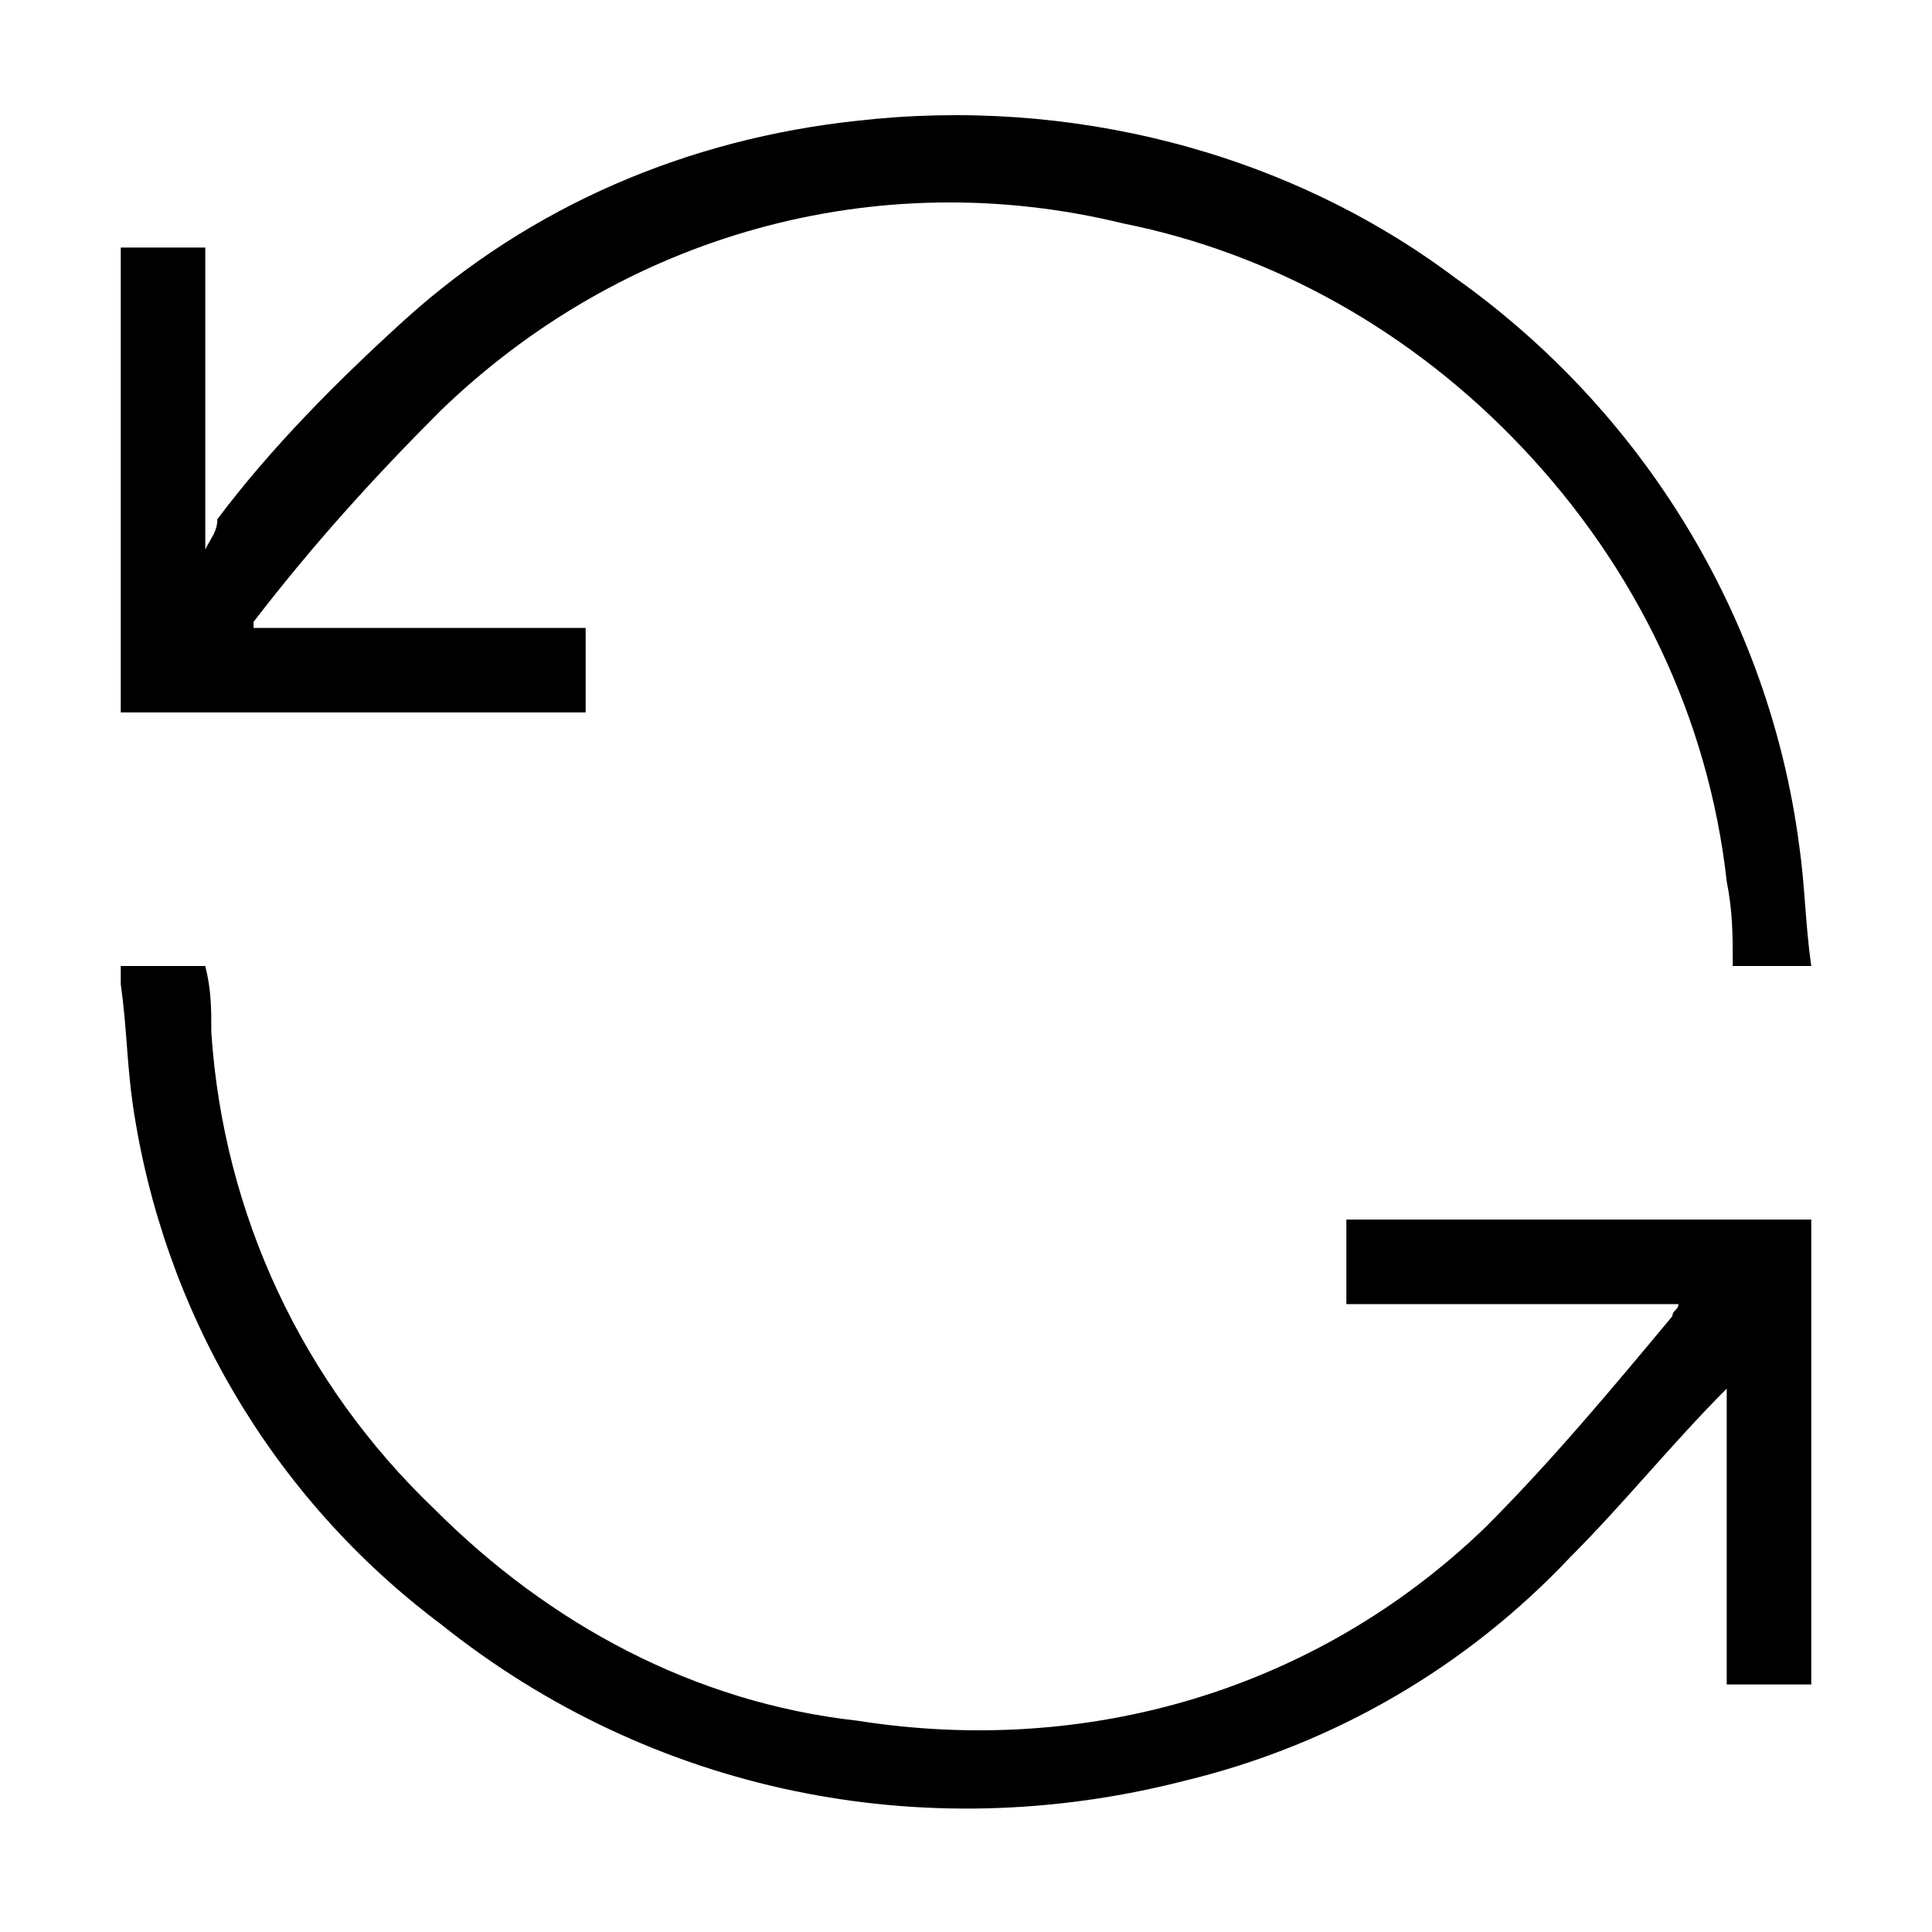 <svg id="refresh" viewBox="0 0 32 32"><path d="M22.3 21.6h5.5c0 .1-.1.1-.1.2-1 1.2-2 2.4-3.1 3.5-2.8 2.7-6.6 3.8-10.4 3.2-2.7-.3-5.1-1.6-7-3.5-2.2-2.1-3.5-4.9-3.7-7.9 0-.4 0-.7-.1-1.1H2v.3c.1.7.1 1.3.2 2 .5 3.4 2.3 6.5 5.1 8.6 3.5 2.8 8 3.7 12.3 2.6 2.5-.6 4.7-1.9 6.4-3.7.9-.9 1.7-1.9 2.6-2.8v4.9H30v-7.7h-7.7v1.4zM9.7 10.4H4.2v-.1c1-1.3 2-2.4 3.1-3.5 3-2.9 7.2-4.1 11.3-3.1 2.5.5 4.8 1.8 6.6 3.7 1.9 2 3.1 4.5 3.4 7.2.1.5.1.9.1 1.4H30c-.1-.7-.1-1.3-.2-2-.5-3.8-2.6-7.2-5.7-9.4-2.8-2.1-6.4-3-9.9-2.6-2.8.3-5.4 1.4-7.5 3.3-1.1 1-2.2 2.1-3.1 3.3 0 .2-.1.3-.2.5v-5H2v7.7h7.7v-1.4z"/></svg>